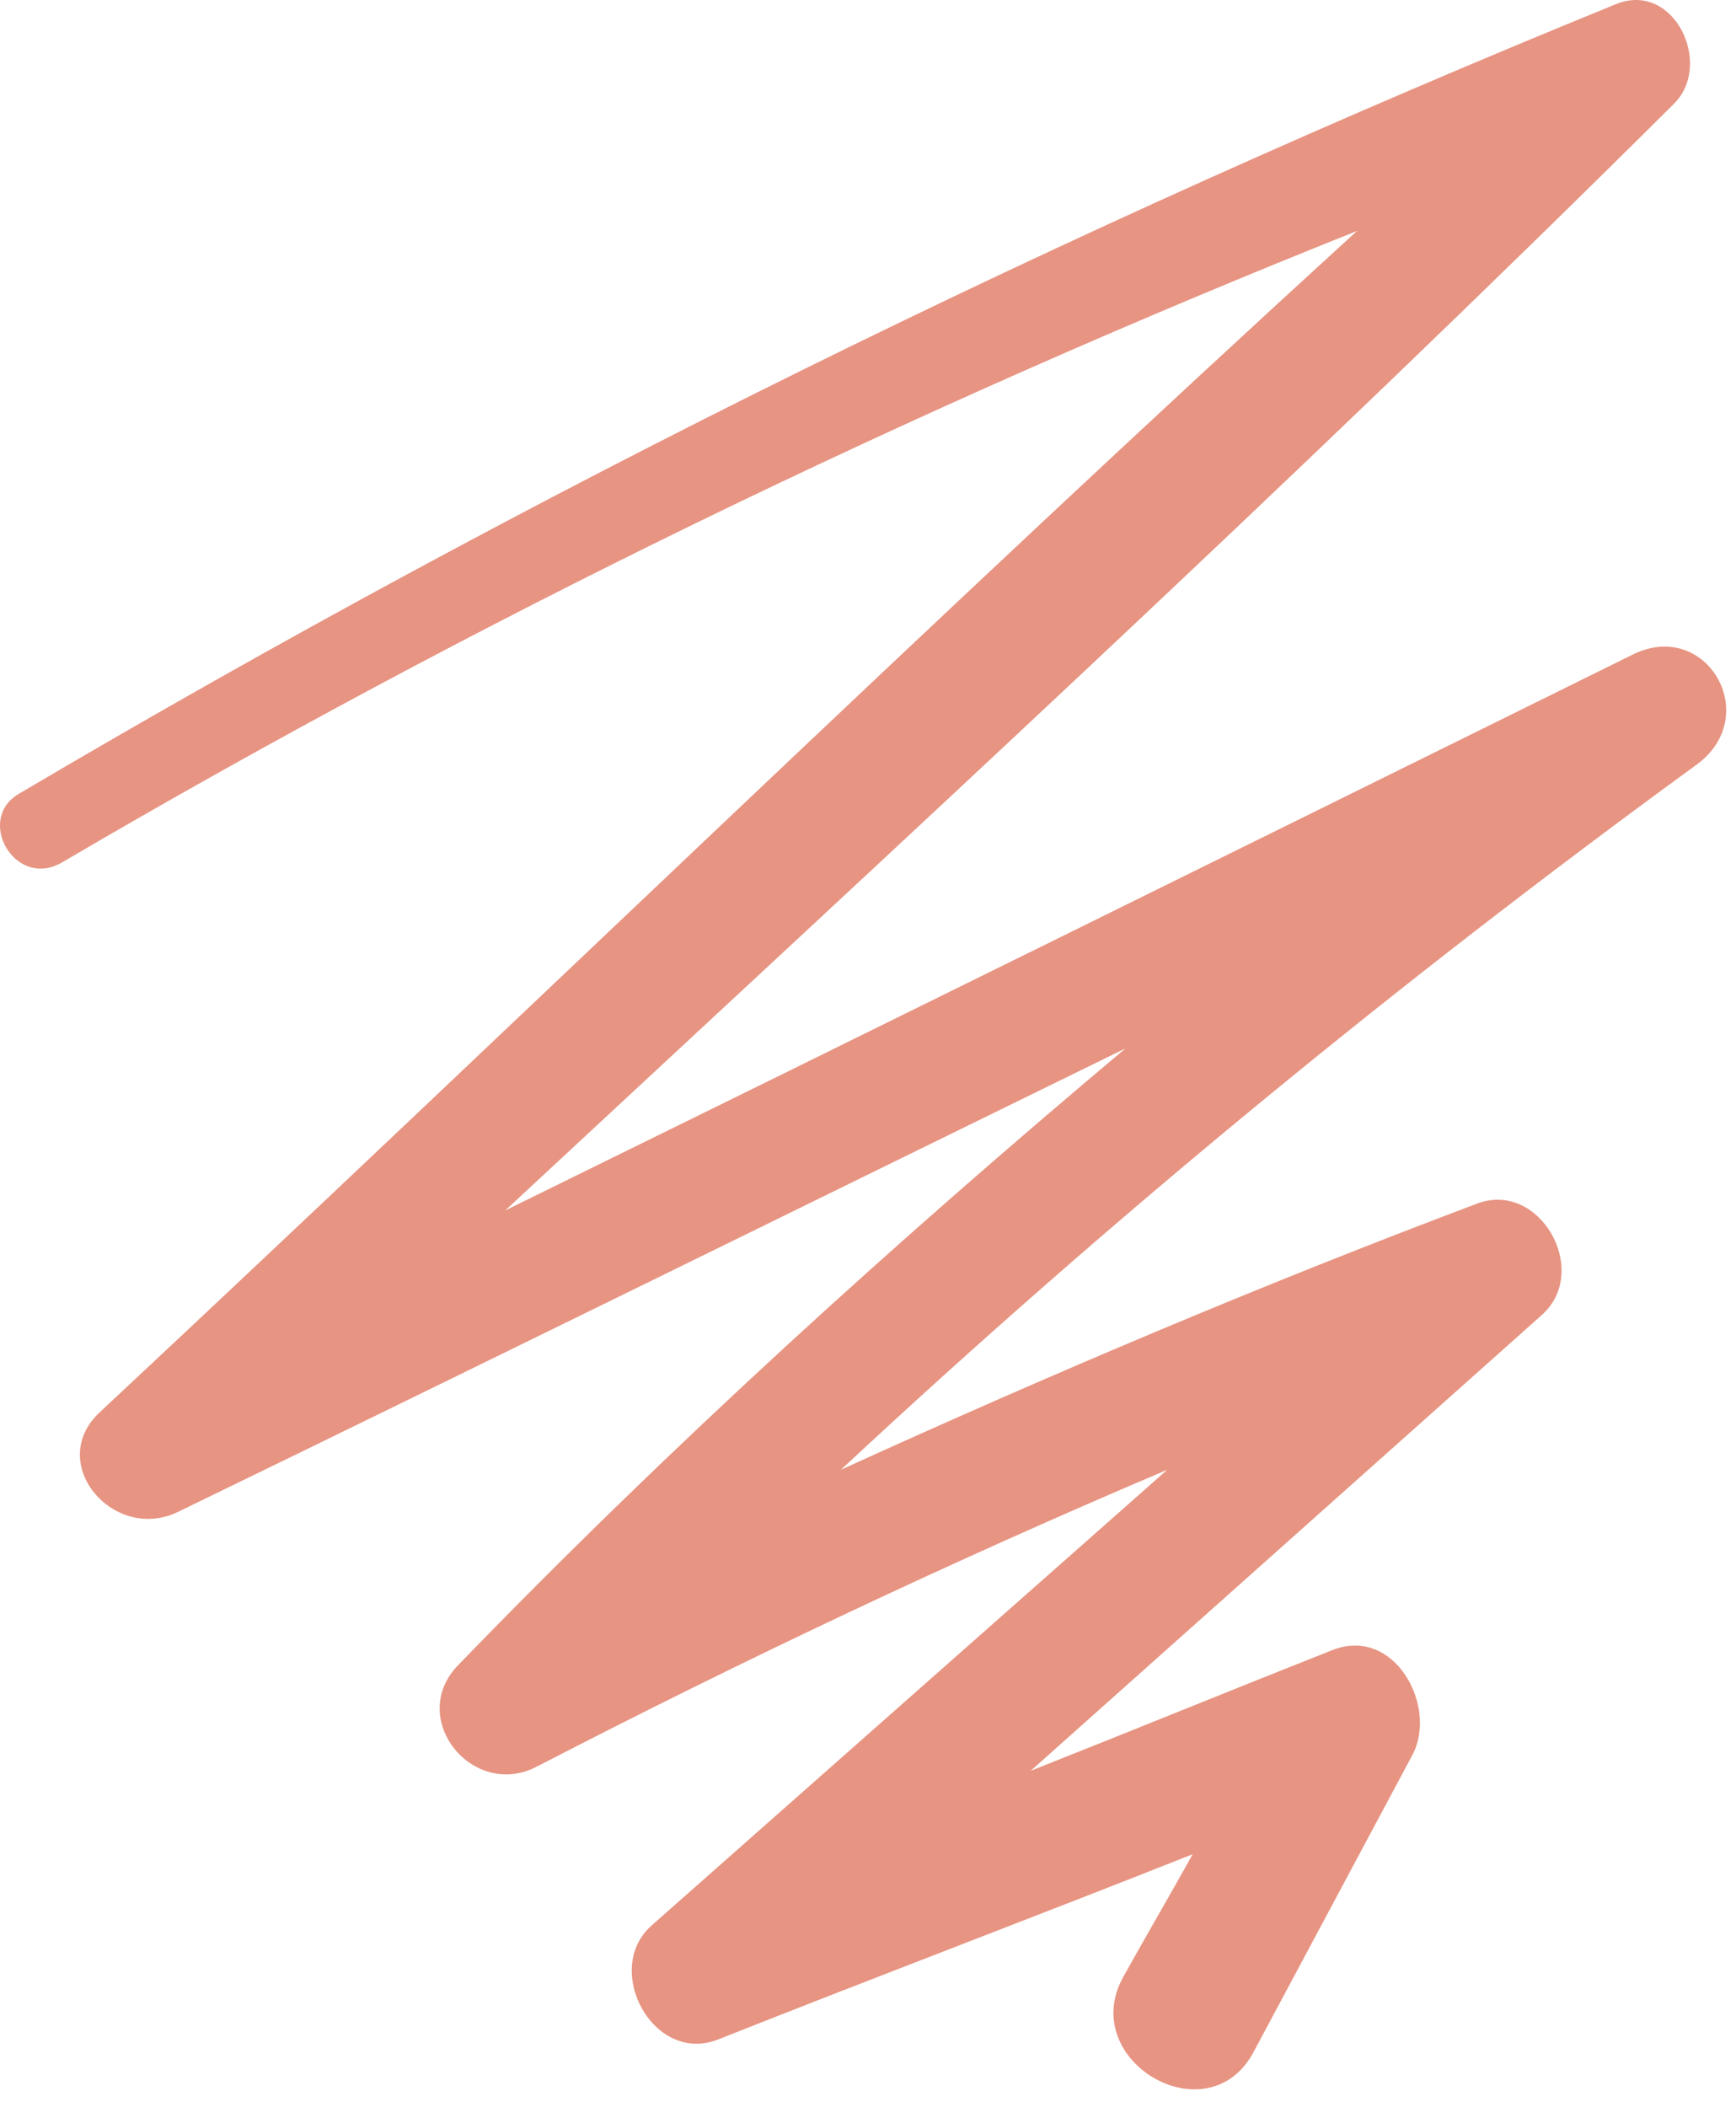 <svg width="75" height="91" viewBox="0 0 75 91" fill="none" xmlns="http://www.w3.org/2000/svg">
<path d="M70.528 28.273C54.328 36.273 38.127 44.273 21.828 52.273C38.828 36.472 55.928 20.773 72.328 4.473C74.028 2.773 72.328 -0.827 69.828 0.173C46.028 9.873 23.027 21.172 0.827 34.273C-1.073 35.373 0.627 38.373 2.627 37.273C20.527 26.773 39.328 17.672 58.627 9.973C40.328 26.672 22.427 44.072 4.327 60.972C1.927 63.172 4.927 66.672 7.727 65.272C21.328 58.672 34.928 51.972 48.627 45.273C38.627 53.672 28.927 62.472 19.828 71.873C17.527 74.172 20.427 77.772 23.227 76.272C32.127 71.672 41.227 67.373 50.428 63.472L28.128 83.172C26.027 85.073 28.227 89.172 31.027 88.073C37.828 85.373 44.727 82.772 51.528 80.073C50.528 81.873 49.528 83.573 48.528 85.373C46.528 88.972 52.127 92.272 54.127 88.672C56.428 84.373 58.727 80.073 61.028 75.772C62.127 73.672 60.227 70.172 57.528 71.272C53.227 72.972 48.828 74.772 44.528 76.472C51.928 69.873 59.227 63.373 66.627 56.773C68.728 54.873 66.528 50.972 63.828 51.972C54.528 55.472 45.328 59.373 36.328 63.472C48.028 52.572 60.328 42.472 73.228 33.072C76.228 30.973 73.728 26.672 70.528 28.273Z" fill="#E79482"/>
</svg>
